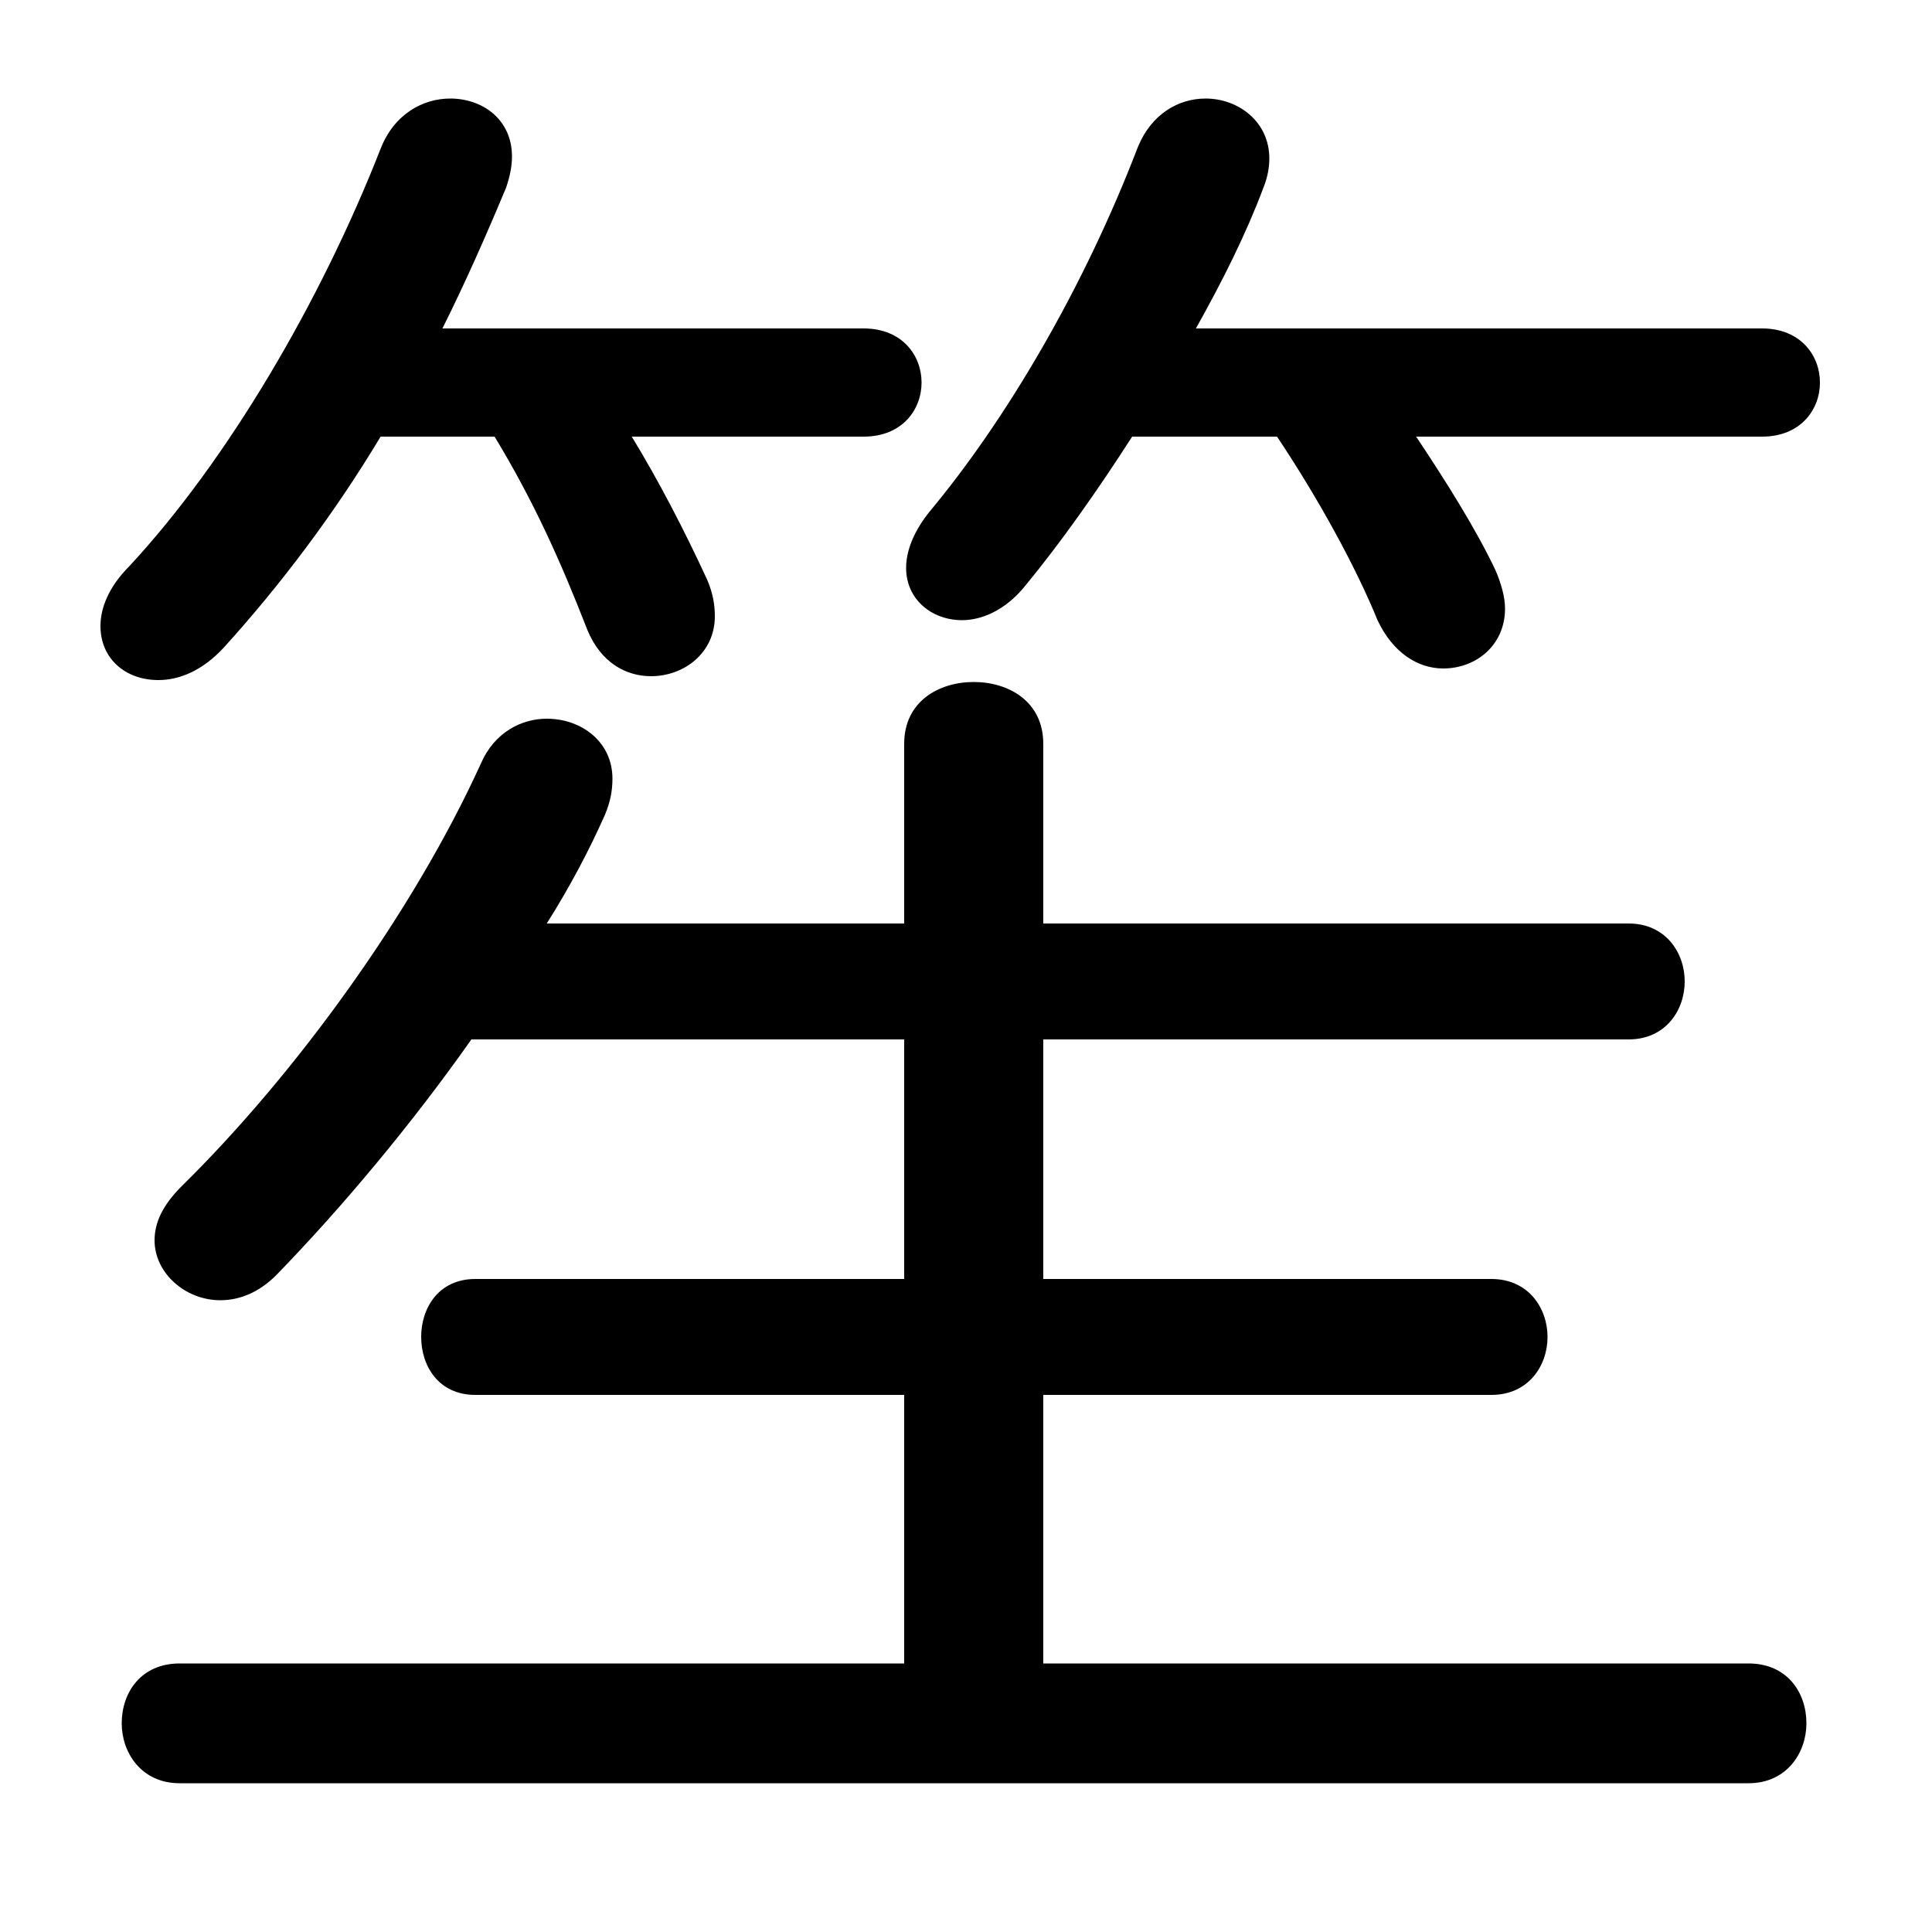 <svg xmlns="http://www.w3.org/2000/svg" viewBox="0 -44.0 50.0 50.0">
    <rect x="0" y="-44.0" width="50.0" height="50.0" fill="#808080" stroke="none"/>
    <g transform="scale(1, -1)">
        <!-- ボディの枠 -->
        <rect x="0" y="-6.0" width="50.0" height="50.0"
            stroke="white" fill="white"/>
        <!-- グリフ座標系の原点 -->
        <circle cx="0" cy="0" r="5" fill="white"/>
        <!-- グリフのアウトライン -->
        <g style="fill:black;stroke:#000000;stroke-width:0;stroke-linecap:round;stroke-linejoin:round;">
        <path d="M 27.0 7.9 L 38.6 7.9 C 39.55 7.9 40.05 8.65 40.05 9.4 C 40.05 10.15 39.55 10.9 38.6 10.9 L 27.0 10.9 L 27.0 17.1 L 42.15 17.1 C 43.1 17.1 43.6 17.85 43.6 18.6 C 43.6 19.35 43.1 20.1 42.15 20.1 L 27.0 20.1 L 27.0 24.75 C 27.0 25.85 26.1 26.35 25.2 26.35 C 24.3 26.35 23.4 25.85 23.4 24.75 L 23.4 20.1 L 14.15 20.1 C 14.75 21.05 15.25 22.0 15.65 22.9 C 15.8 23.25 15.85 23.55 15.85 23.85 C 15.85 24.8 15.05 25.4 14.15 25.4 C 13.5 25.4 12.8 25.05 12.45 24.25 C 10.7 20.4 7.65 16.2 4.7 13.3 C 4.2 12.8 4.0 12.35 4.0 11.9 C 4.0 11.05 4.8 10.35 5.7 10.35 C 6.2 10.35 6.7 10.55 7.15 11.0 C 8.85 12.75 10.65 14.9 12.2 17.1 L 23.4 17.1 L 23.4 10.9 L 12.3 10.9 C 11.35 10.9 10.9 10.15 10.9 9.4 C 10.9 8.65 11.35 7.9 12.3 7.9 L 23.4 7.9 L 23.4 0.95 L 4.65 0.95 C 3.65 0.95 3.15 0.2 3.15 -0.6 C 3.15 -1.35 3.65 -2.15 4.65 -2.15 L 45.25 -2.15 C 46.25 -2.15 46.75 -1.35 46.75 -0.6 C 46.75 0.2 46.25 0.95 45.25 0.95 L 27.0 0.95 Z M 12.8 32.7 C 13.8 31.05 14.5 29.5 15.2 27.7 C 15.55 26.85 16.2 26.5 16.85 26.5 C 17.7 26.5 18.5 27.1 18.5 28.05 C 18.5 28.35 18.45 28.65 18.3 29.0 C 17.7 30.3 17.05 31.55 16.35 32.7 L 22.35 32.7 C 23.35 32.7 23.85 33.4 23.85 34.1 C 23.85 34.8 23.35 35.5 22.35 35.5 L 11.45 35.5 C 12.05 36.7 12.6 37.95 13.1 39.15 C 13.2 39.45 13.25 39.7 13.25 39.95 C 13.25 40.9 12.5 41.45 11.65 41.45 C 10.95 41.45 10.2 41.05 9.85 40.15 C 8.3 36.2 5.9 32.1 3.35 29.35 C 2.8 28.8 2.6 28.25 2.6 27.8 C 2.6 26.95 3.25 26.4 4.1 26.4 C 4.65 26.4 5.25 26.65 5.8 27.25 C 7.25 28.85 8.65 30.7 9.85 32.7 Z M 33.05 32.7 C 34.15 31.05 35.1 29.3 35.65 27.95 C 36.05 27.1 36.7 26.7 37.35 26.7 C 38.2 26.7 38.95 27.3 38.95 28.25 C 38.95 28.55 38.85 28.9 38.7 29.25 C 38.2 30.3 37.45 31.5 36.65 32.7 L 45.6 32.7 C 46.6 32.7 47.1 33.4 47.1 34.1 C 47.1 34.8 46.6 35.5 45.6 35.5 L 30.95 35.5 C 31.65 36.75 32.25 37.95 32.7 39.15 C 32.8 39.4 32.85 39.65 32.85 39.9 C 32.85 40.85 32.05 41.45 31.2 41.45 C 30.5 41.45 29.8 41.05 29.45 40.2 C 28.05 36.55 26.05 33.15 24.05 30.75 C 23.65 30.25 23.45 29.75 23.45 29.3 C 23.45 28.5 24.1 27.95 24.9 27.95 C 25.4 27.95 26.0 28.2 26.5 28.8 C 27.45 29.95 28.4 31.3 29.3 32.7 Z"/>
    </g>
    </g>
</svg>
